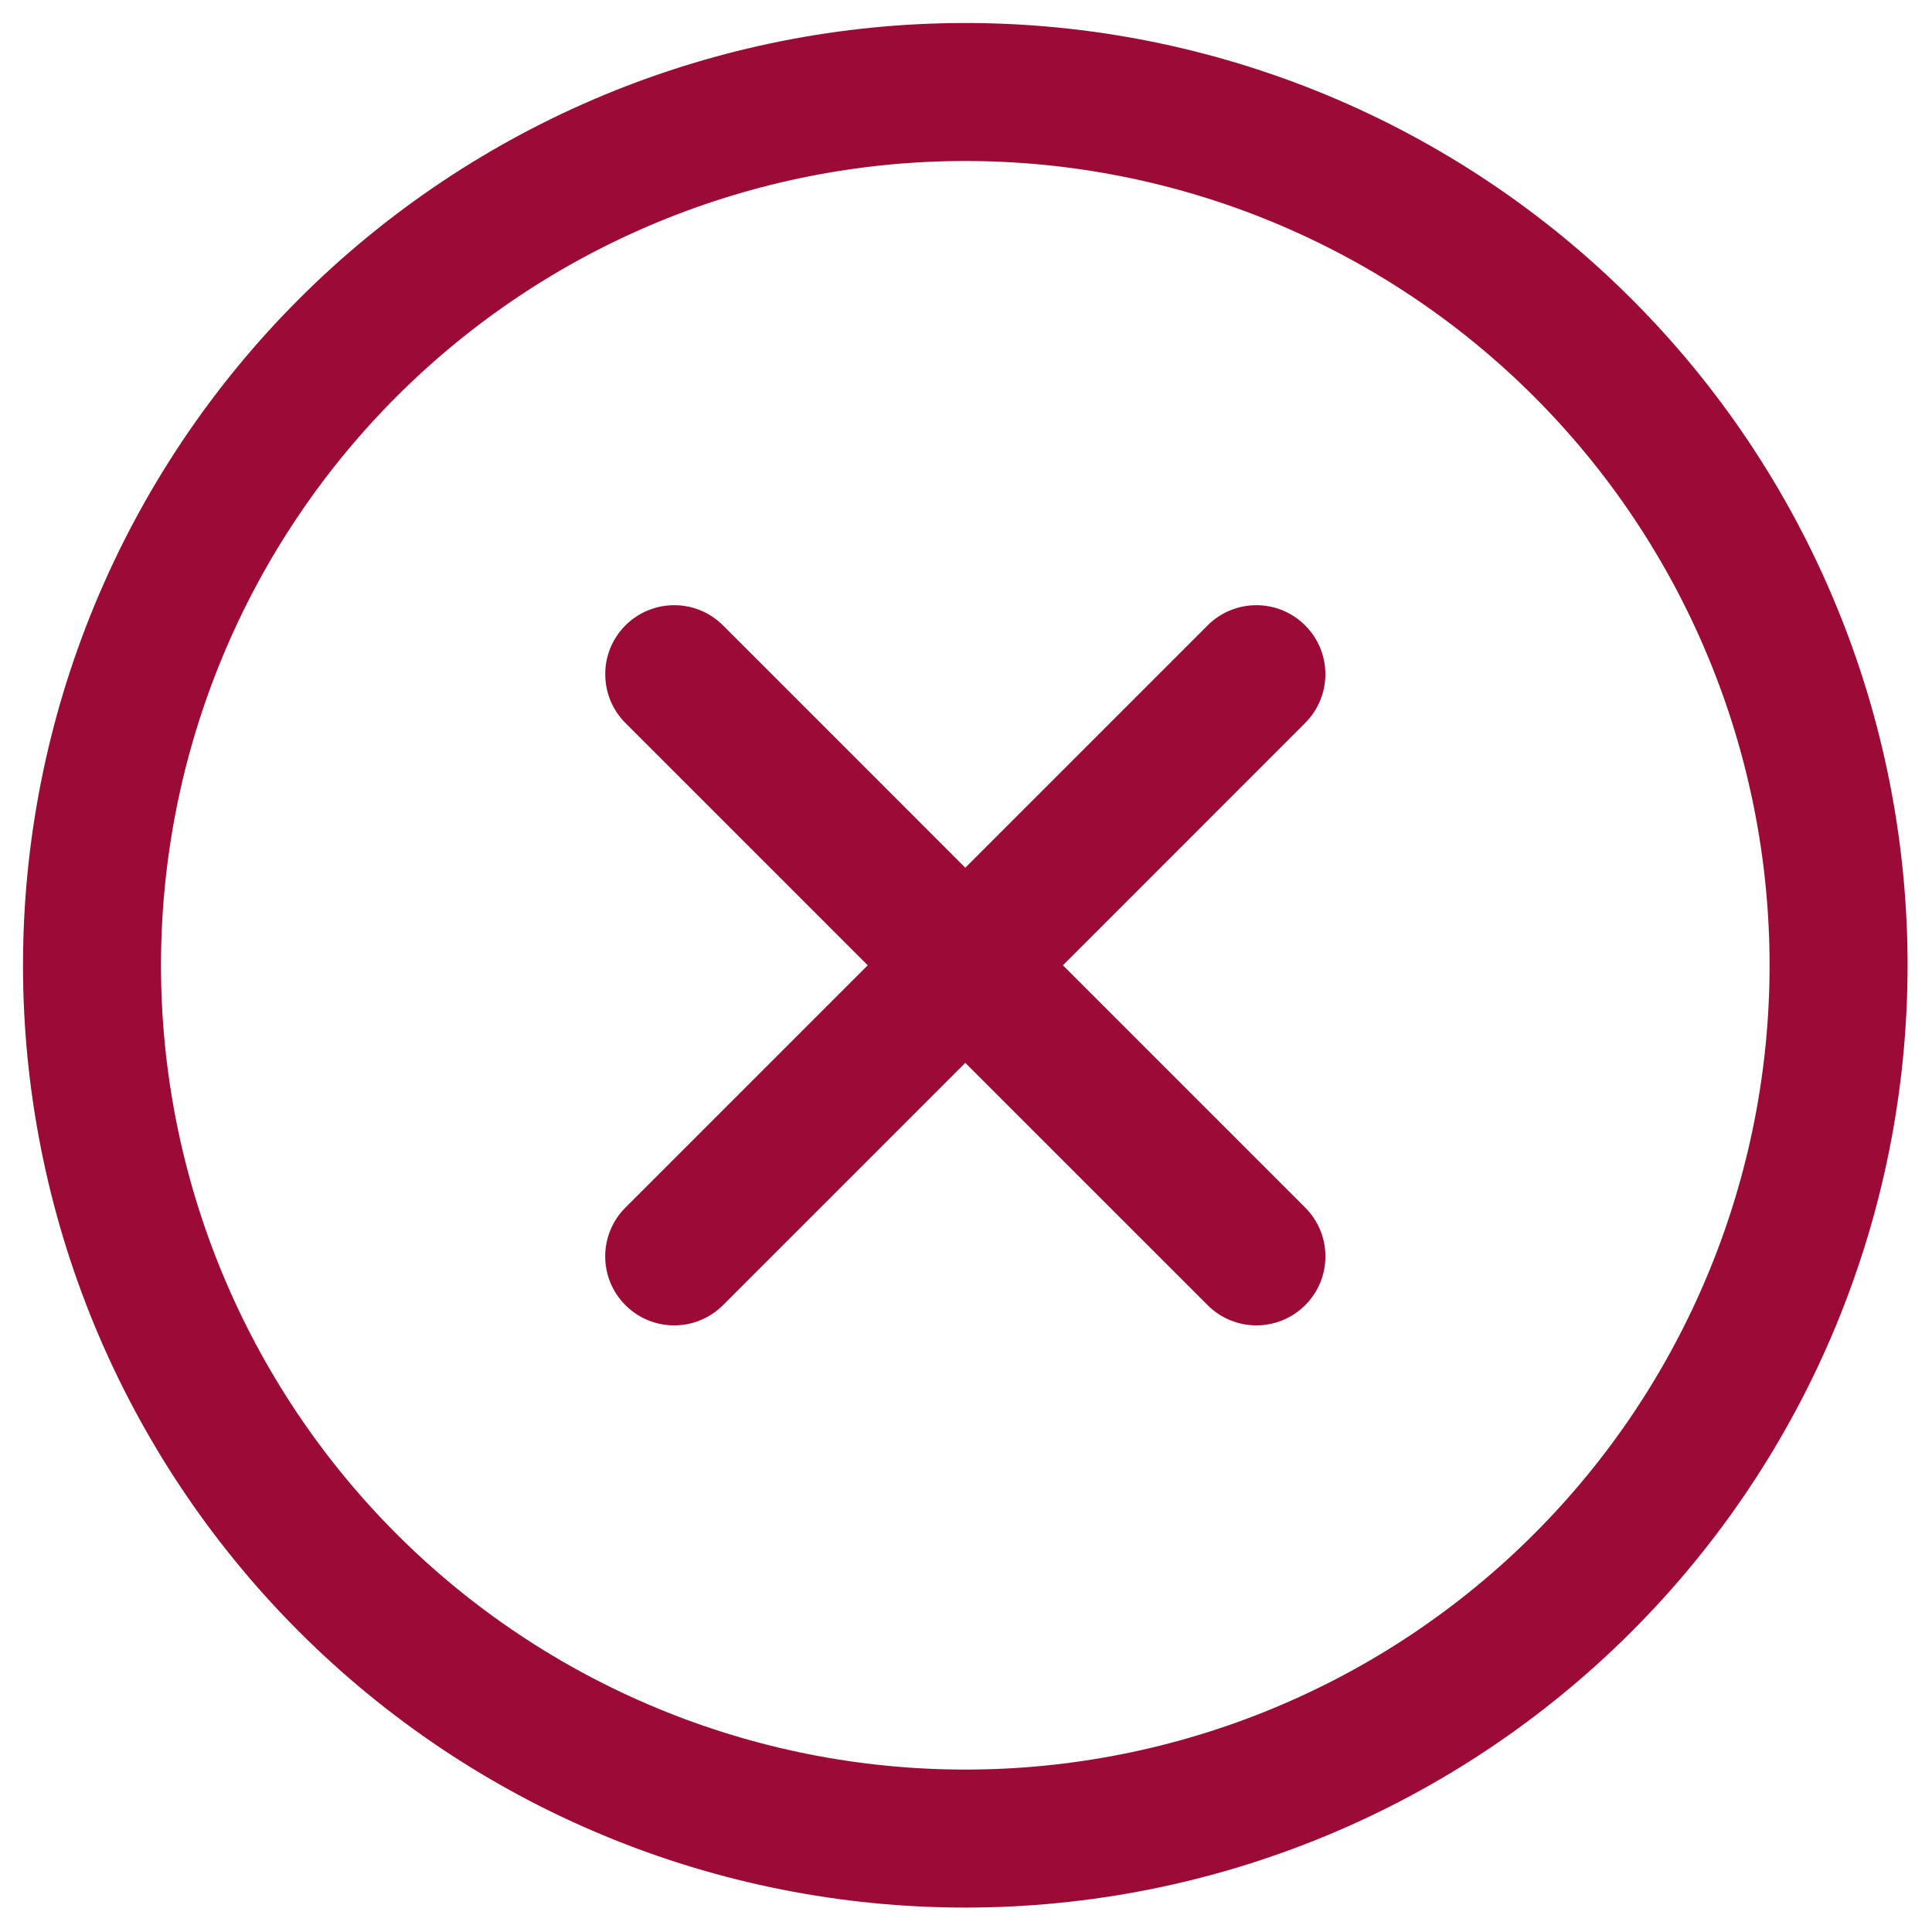 <svg width="42" height="42" viewBox="0 0 42 42" fill="none" xmlns="http://www.w3.org/2000/svg">
<path fill-rule="evenodd" clip-rule="evenodd" d="M20.985 3C18.623 3 16.284 3.465 14.102 4.369C11.92 5.273 9.938 6.598 8.268 8.268C6.598 9.938 5.273 11.92 4.369 14.102C3.465 16.284 3 18.623 3 20.985C3 23.346 3.465 25.685 4.369 27.867C5.273 30.049 6.598 32.032 8.268 33.702C9.938 35.372 11.92 36.697 14.102 37.6C16.284 38.504 18.623 38.969 20.985 38.969C23.346 38.969 25.685 38.504 27.867 37.6C30.049 36.697 32.032 35.372 33.702 33.702C35.372 32.032 36.697 30.049 37.6 27.867C38.504 25.685 38.969 23.346 38.969 20.985C38.969 18.623 38.504 16.284 37.6 14.102C36.697 11.92 35.372 9.938 33.702 8.268C32.032 6.598 30.049 5.273 27.867 4.369C25.685 3.465 23.346 3 20.985 3ZM13.337 2.521C15.761 1.517 18.36 1 20.985 1C23.609 1 26.208 1.517 28.633 2.521C31.057 3.526 33.26 4.998 35.116 6.853C36.972 8.709 38.444 10.912 39.448 13.337C40.452 15.761 40.969 18.36 40.969 20.985C40.969 23.609 40.452 26.208 39.448 28.633C38.444 31.057 36.972 33.26 35.116 35.116C33.26 36.972 31.057 38.444 28.633 39.448C26.208 40.452 23.609 40.969 20.985 40.969C18.36 40.969 15.761 40.452 13.337 39.448C10.912 38.444 8.709 36.972 6.853 35.116C4.998 33.26 3.526 31.057 2.521 28.633C1.517 26.208 1 23.609 1 20.985C1 18.36 1.517 15.761 2.521 13.337C3.526 10.912 4.998 8.709 6.853 6.853C8.709 4.998 10.912 3.526 13.337 2.521ZM13.95 13.949C14.34 13.559 14.973 13.559 15.364 13.949L20.985 19.57L26.606 13.949C26.996 13.559 27.629 13.559 28.02 13.949C28.41 14.34 28.41 14.973 28.02 15.364L22.399 20.984L28.02 26.606C28.411 26.996 28.411 27.629 28.02 28.02C27.63 28.41 26.997 28.41 26.606 28.02L20.985 22.399L15.364 28.02C14.973 28.41 14.34 28.41 13.949 28.02C13.559 27.629 13.559 26.996 13.949 26.606L19.571 20.984L13.95 15.364C13.559 14.973 13.559 14.34 13.95 13.949Z" fill="#9C0B35"/>
<path d="M14.102 4.369L13.911 3.907L14.102 4.369ZM20.985 3V2.5V3ZM8.268 8.268L7.914 7.914L8.268 8.268ZM4.369 14.102L3.907 13.911L4.369 14.102ZM3 20.985H3.5H3ZM8.268 33.702L8.621 33.348L8.268 33.702ZM14.102 37.6L14.294 37.138H14.294L14.102 37.6ZM33.702 33.702L33.348 33.348L33.702 33.702ZM37.6 14.102L38.062 13.911V13.911L37.6 14.102ZM33.702 8.268L33.348 8.621L33.702 8.268ZM27.867 4.369L28.058 3.907V3.907L27.867 4.369ZM13.337 2.521L13.528 2.983L13.337 2.521ZM28.633 2.521L28.441 2.983L28.633 2.521ZM35.116 6.853L35.469 6.5V6.5L35.116 6.853ZM39.448 28.633L39.91 28.824L39.448 28.633ZM35.116 35.116L35.469 35.469L35.116 35.116ZM28.633 39.448L28.441 38.986L28.633 39.448ZM13.337 39.448L13.528 38.986H13.528L13.337 39.448ZM6.853 35.116L6.5 35.469H6.5L6.853 35.116ZM2.521 28.633L2.983 28.441L2.521 28.633ZM2.521 13.337L2.059 13.146L2.521 13.337ZM6.853 6.853L7.207 7.207L6.853 6.853ZM15.364 13.949L15.011 14.303V14.303L15.364 13.949ZM13.95 13.949L14.303 14.303L14.303 14.303L13.95 13.949ZM20.985 19.57L20.631 19.924L20.985 20.277L21.338 19.924L20.985 19.57ZM26.606 13.949L26.252 13.596L26.606 13.949ZM28.02 13.949L28.373 13.596L28.02 13.949ZM22.399 20.984L22.046 20.631L21.692 20.984L22.046 21.338L22.399 20.984ZM28.02 26.606L27.667 26.959L27.667 26.959L28.02 26.606ZM28.02 28.02L27.667 27.666L27.667 27.666L28.02 28.02ZM26.606 28.02L26.96 27.666V27.666L26.606 28.02ZM20.985 22.399L21.338 22.045L20.985 21.692L20.631 22.045L20.985 22.399ZM15.364 28.02L15.01 27.666L15.01 27.666L15.364 28.02ZM13.949 28.02L14.303 27.666L14.303 27.666L13.949 28.02ZM13.949 26.606L14.303 26.959H14.303L13.949 26.606ZM19.571 20.984L19.924 21.338L20.278 20.984L19.924 20.631L19.571 20.984ZM13.95 15.364L14.303 15.01H14.303L13.95 15.364ZM14.294 4.831C16.415 3.952 18.689 3.5 20.985 3.5V2.5C18.557 2.5 16.154 2.978 13.911 3.907L14.294 4.831ZM8.621 8.621C10.245 6.998 12.172 5.71 14.294 4.831L13.911 3.907C11.668 4.836 9.63 6.198 7.914 7.914L8.621 8.621ZM4.831 14.294C5.71 12.172 6.998 10.245 8.621 8.621L7.914 7.914C6.198 9.63 4.836 11.668 3.907 13.911L4.831 14.294ZM3.5 20.985C3.5 18.689 3.952 16.415 4.831 14.294L3.907 13.911C2.978 16.154 2.5 18.557 2.5 20.985H3.5ZM4.831 27.676C3.952 25.554 3.5 23.281 3.5 20.985H2.5C2.5 23.412 2.978 25.816 3.907 28.058L4.831 27.676ZM8.621 33.348C6.998 31.725 5.71 29.797 4.831 27.676L3.907 28.058C4.836 30.301 6.198 32.339 7.914 34.055L8.621 33.348ZM14.294 37.138C12.172 36.26 10.245 34.972 8.621 33.348L7.914 34.055C9.63 35.772 11.668 37.133 13.911 38.062L14.294 37.138ZM20.985 38.469C18.689 38.469 16.415 38.017 14.294 37.138L13.911 38.062C16.154 38.991 18.557 39.469 20.985 39.469V38.469ZM27.676 37.138C25.554 38.017 23.281 38.469 20.985 38.469V39.469C23.412 39.469 25.816 38.991 28.058 38.062L27.676 37.138ZM33.348 33.348C31.725 34.972 29.797 36.26 27.676 37.138L28.058 38.062C30.301 37.133 32.339 35.772 34.055 34.055L33.348 33.348ZM37.138 27.676C36.26 29.797 34.972 31.725 33.348 33.348L34.055 34.055C35.772 32.339 37.133 30.301 38.062 28.058L37.138 27.676ZM38.469 20.985C38.469 23.281 38.017 25.554 37.138 27.676L38.062 28.058C38.991 25.816 39.469 23.412 39.469 20.985H38.469ZM37.138 14.294C38.017 16.415 38.469 18.689 38.469 20.985H39.469C39.469 18.557 38.991 16.154 38.062 13.911L37.138 14.294ZM33.348 8.621C34.972 10.245 36.26 12.172 37.138 14.294L38.062 13.911C37.133 11.668 35.772 9.63 34.055 7.914L33.348 8.621ZM27.676 4.831C29.797 5.71 31.725 6.998 33.348 8.621L34.055 7.914C32.339 6.198 30.301 4.836 28.058 3.907L27.676 4.831ZM20.985 3.5C23.281 3.5 25.554 3.952 27.676 4.831L28.058 3.907C25.816 2.978 23.412 2.5 20.985 2.5V3.5ZM20.985 0.5C18.295 0.5 15.631 1.03 13.146 2.059L13.528 2.983C15.892 2.004 18.426 1.5 20.985 1.5V0.5ZM28.824 2.059C26.338 1.03 23.675 0.5 20.985 0.5V1.5C23.543 1.5 26.077 2.004 28.441 2.983L28.824 2.059ZM35.469 6.5C33.567 4.598 31.309 3.089 28.824 2.059L28.441 2.983C30.805 3.962 32.953 5.398 34.762 7.207L35.469 6.5ZM39.91 13.146C38.881 10.66 37.372 8.402 35.469 6.5L34.762 7.207C36.572 9.016 38.007 11.164 38.986 13.528L39.91 13.146ZM41.469 20.985C41.469 18.295 40.94 15.631 39.91 13.146L38.986 13.528C39.965 15.892 40.469 18.426 40.469 20.985H41.469ZM39.91 28.824C40.94 26.338 41.469 23.675 41.469 20.985H40.469C40.469 23.543 39.965 26.077 38.986 28.441L39.91 28.824ZM35.469 35.469C37.372 33.567 38.881 31.309 39.91 28.824L38.986 28.441C38.007 30.805 36.572 32.953 34.762 34.762L35.469 35.469ZM28.824 39.91C31.309 38.881 33.567 37.372 35.469 35.469L34.762 34.762C32.953 36.572 30.805 38.007 28.441 38.986L28.824 39.91ZM20.985 41.469C23.675 41.469 26.338 40.94 28.824 39.91L28.441 38.986C26.077 39.965 23.543 40.469 20.985 40.469V41.469ZM13.146 39.91C15.631 40.94 18.295 41.469 20.985 41.469V40.469C18.426 40.469 15.892 39.965 13.528 38.986L13.146 39.91ZM6.5 35.469C8.402 37.372 10.66 38.881 13.146 39.91L13.528 38.986C11.164 38.007 9.016 36.572 7.207 34.762L6.5 35.469ZM2.059 28.824C3.089 31.309 4.598 33.567 6.5 35.469L7.207 34.762C5.398 32.953 3.962 30.805 2.983 28.441L2.059 28.824ZM0.5 20.985C0.5 23.675 1.03 26.338 2.059 28.824L2.983 28.441C2.004 26.077 1.5 23.543 1.5 20.985H0.5ZM2.059 13.146C1.03 15.631 0.5 18.295 0.5 20.985H1.5C1.5 18.426 2.004 15.892 2.983 13.528L2.059 13.146ZM6.5 6.5C4.598 8.402 3.089 10.66 2.059 13.146L2.983 13.528C3.962 11.164 5.398 9.016 7.207 7.207L6.5 6.5ZM13.146 2.059C10.66 3.089 8.402 4.598 6.5 6.5L7.207 7.207C9.016 5.398 11.164 3.962 13.528 2.983L13.146 2.059ZM15.718 13.596C15.132 13.01 14.182 13.01 13.596 13.596L14.303 14.303C14.499 14.108 14.815 14.108 15.011 14.303L15.718 13.596ZM21.338 19.217L15.718 13.596L15.011 14.303L20.631 19.924L21.338 19.217ZM26.252 13.596L20.631 19.217L21.338 19.924L26.959 14.303L26.252 13.596ZM28.373 13.596C27.788 13.01 26.838 13.01 26.252 13.596L26.959 14.303C27.154 14.108 27.471 14.108 27.666 14.303L28.373 13.596ZM28.373 15.717C28.959 15.131 28.959 14.181 28.373 13.596L27.666 14.303C27.862 14.498 27.862 14.815 27.666 15.01L28.373 15.717ZM22.753 21.338L28.373 15.717L27.666 15.01L22.046 20.631L22.753 21.338ZM28.374 26.252L22.753 20.631L22.046 21.338L27.667 26.959L28.374 26.252ZM28.374 28.373C28.96 27.788 28.96 26.838 28.374 26.252L27.667 26.959C27.862 27.155 27.862 27.471 27.667 27.666L28.374 28.373ZM26.253 28.373C26.838 28.959 27.788 28.959 28.374 28.373L27.667 27.666C27.472 27.862 27.155 27.862 26.96 27.666L26.253 28.373ZM20.631 22.752L26.253 28.373L26.96 27.666L21.338 22.045L20.631 22.752ZM15.717 28.373L21.338 22.752L20.631 22.045L15.01 27.666L15.717 28.373ZM13.596 28.373C14.181 28.959 15.131 28.959 15.717 28.373L15.01 27.666C14.815 27.862 14.498 27.862 14.303 27.666L13.596 28.373ZM13.596 26.252C13.01 26.838 13.01 27.788 13.596 28.373L14.303 27.666C14.107 27.471 14.107 27.155 14.303 26.959L13.596 26.252ZM19.217 20.631L13.596 26.252L14.303 26.959L19.924 21.338L19.217 20.631ZM13.596 15.717L19.217 21.338L19.924 20.631L14.303 15.01L13.596 15.717ZM13.596 13.596C13.011 14.181 13.011 15.131 13.596 15.717L14.303 15.01C14.108 14.815 14.108 14.498 14.303 14.303L13.596 13.596Z" fill="#9C0B35"/>
</svg>
